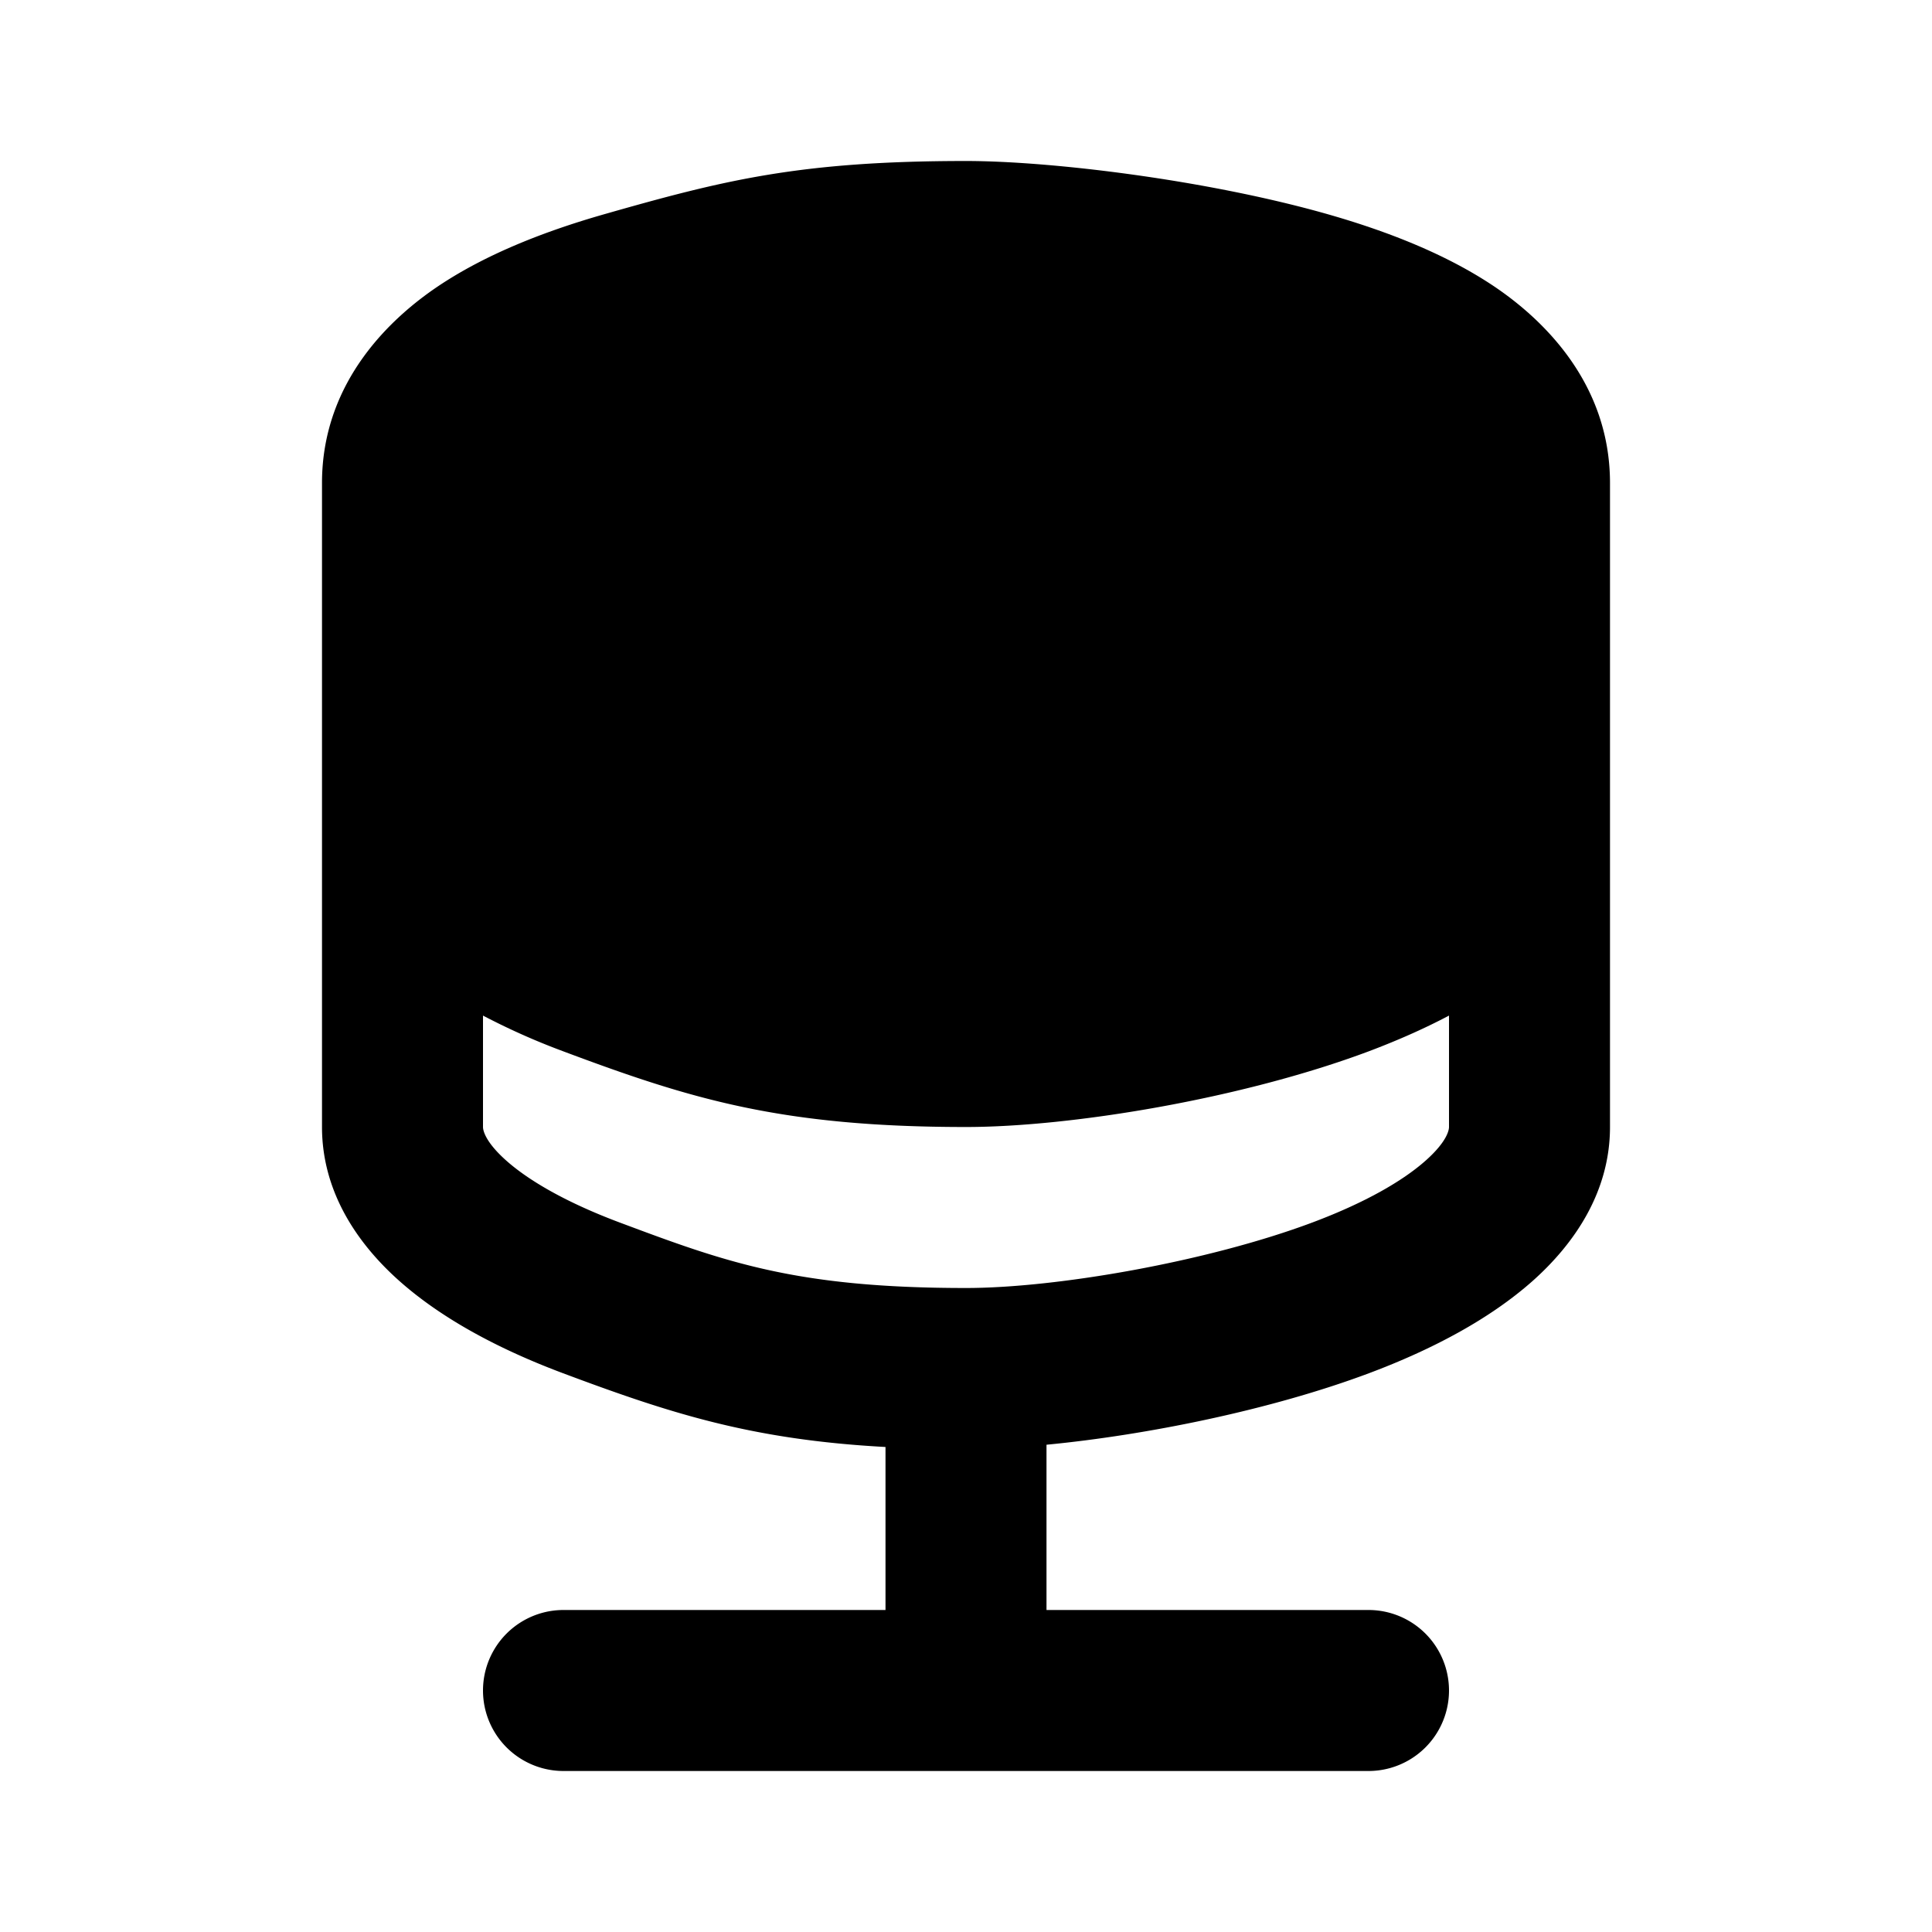 <svg width="24" height="24" fill="none" viewBox="0 0 24 24" xmlns="http://www.w3.org/2000/svg">
  <path fill="currentColor" d="M4 6c0-1.291.9-2.077 1.43-2.436.601-.406 1.339-.692 2.07-.901C8.993 2.237 9.936 2 12 2c1.065 0 3.008.237 4.5.663.731.209 1.469.495 2.07.901C19.1 3.923 20 4.71 20 6v8c0 .803-.438 1.448-.965 1.916-.53.469-1.238.846-2.027 1.142-1.225.459-2.77.77-4.008.889V20h4a1 1 0 1 1 0 2H7a1 1 0 1 1 0-2h4v-2.025c-1.661-.09-2.67-.416-4.008-.917-.79-.296-1.498-.673-2.027-1.142C4.437 15.448 4 14.803 4 14V6Zm8 10c1.121 0 2.997-.324 4.306-.815.658-.247 1.121-.517 1.402-.766.282-.25.292-.394.292-.419v-1.384c-.31.164-.643.31-.992.442-1.586.595-3.71.942-5.008.942-2.297 0-3.422-.348-5.008-.942A8.518 8.518 0 0 1 6 12.616V14c0 .025.01.17.292.42.28.248.744.518 1.402.765C9.004 15.675 9.88 16 12 16Zm0-6c1.065 0 3.008-.237 4.5-.663a8.572 8.572 0 0 0 1.5-.57V10c0 .025-.01.17-.292.42-.28.248-.744.518-1.402.765-1.31.49-3.185.815-4.306.815-2.121 0-2.997-.324-4.306-.815-.658-.247-1.121-.517-1.402-.766C6.01 10.17 6 10.025 6 10V8.768c.47.237.987.422 1.5.57C8.993 9.762 9.936 10 12 10ZM6 6c0-1.105 2.134-2 6-2 2.866 0 6 .895 6 2s-3.134 2-6 2c-3.866 0-6-.895-6-2Z" clip-rule="evenodd"/>
</svg>
